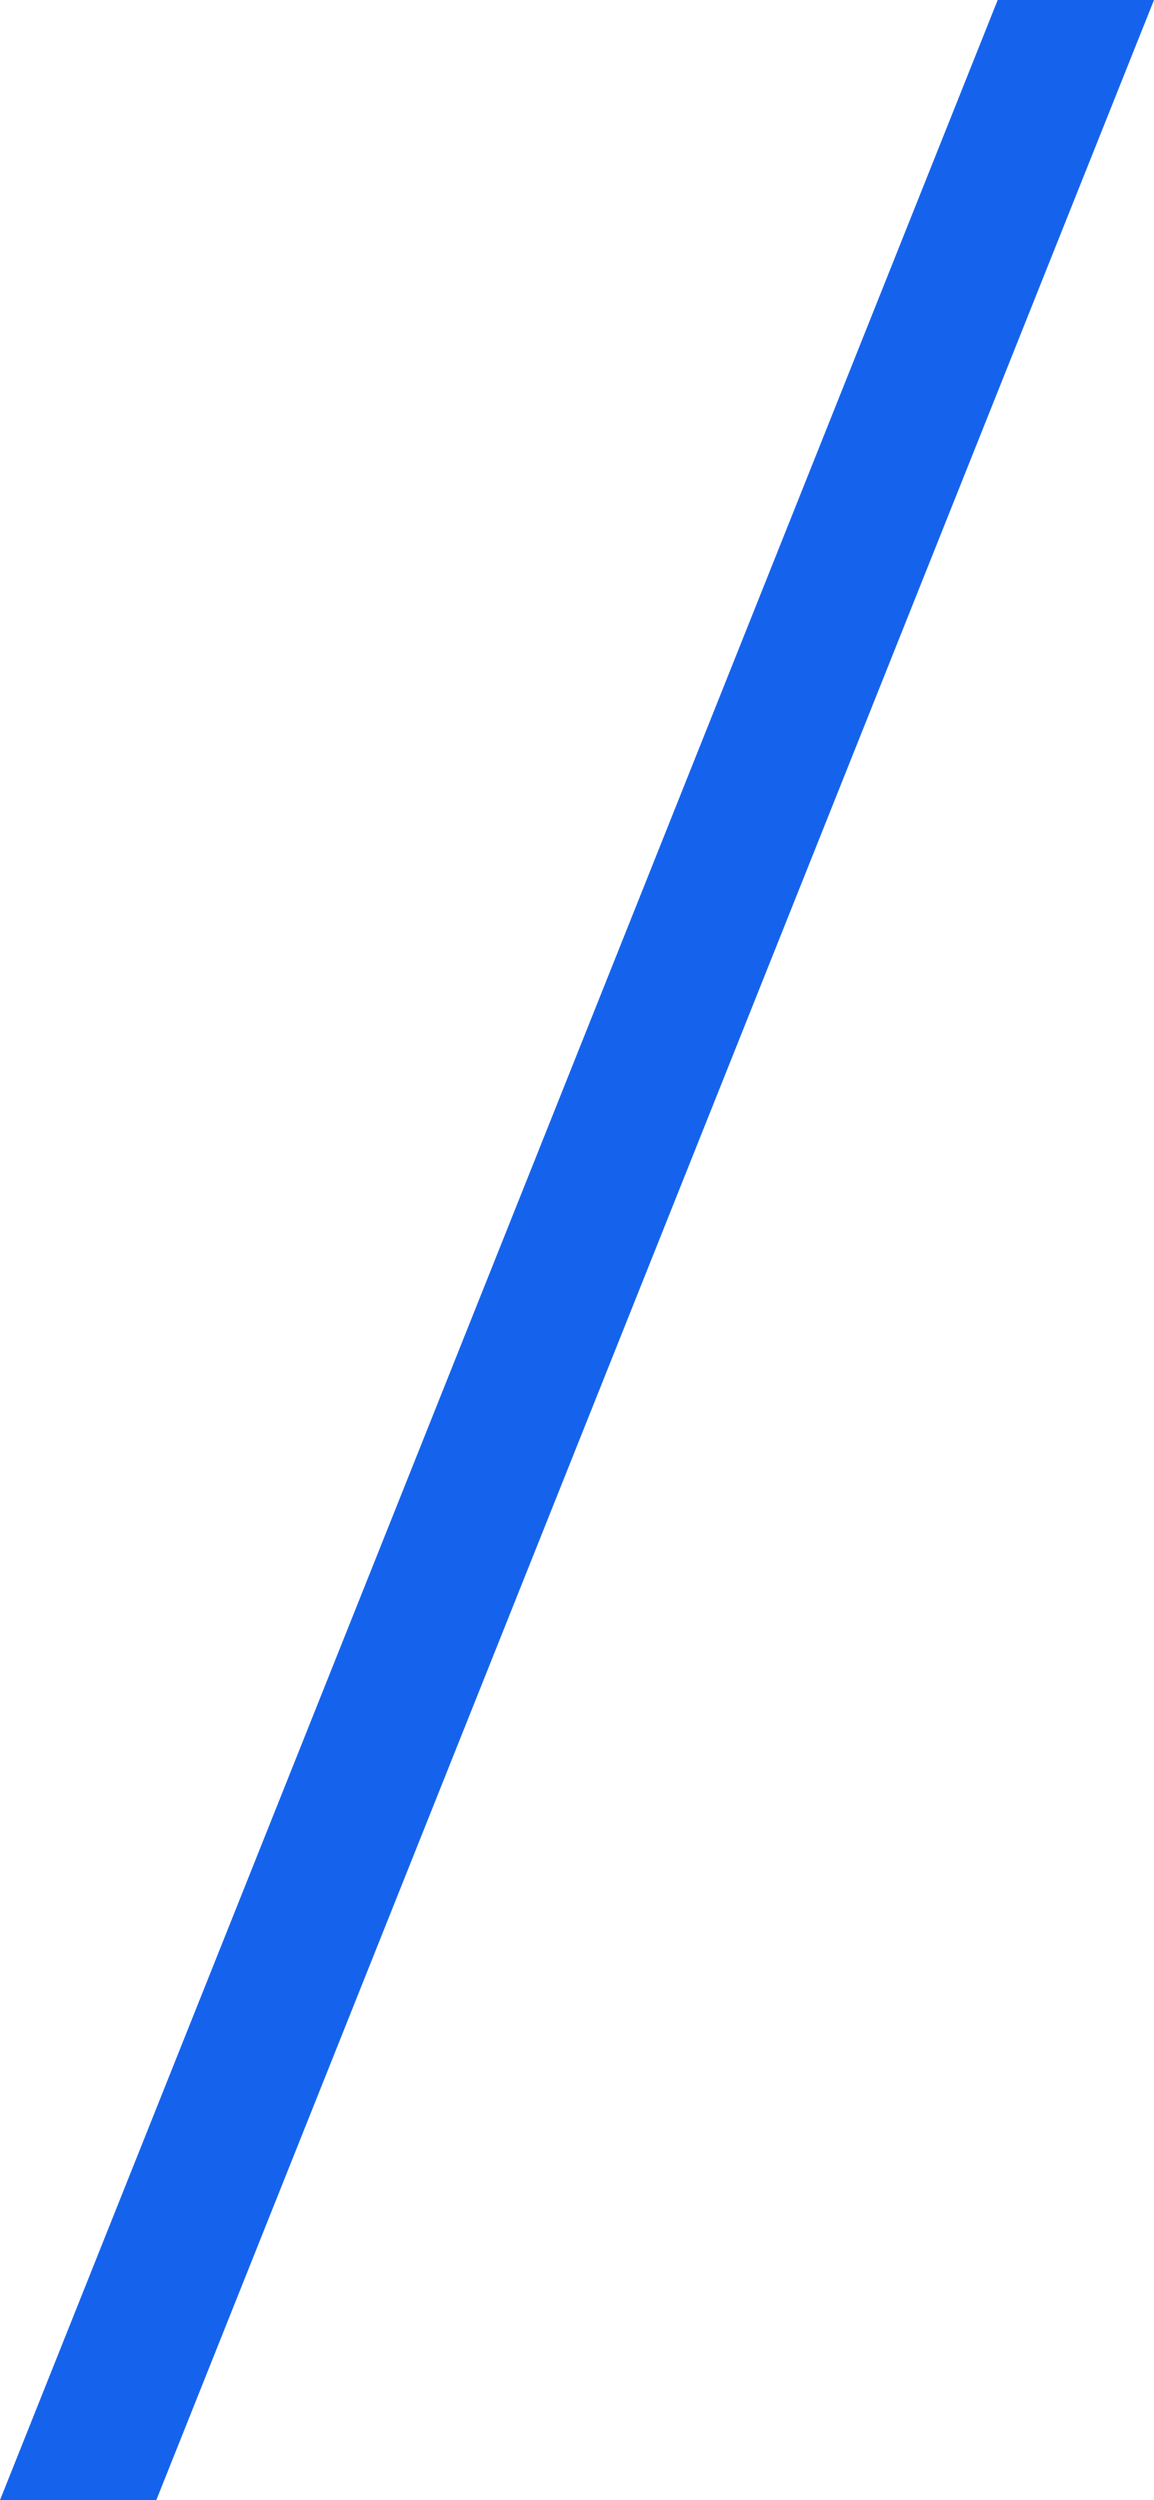 <?xml version="1.0" encoding="UTF-8"?>
<svg id="Layer_1" xmlns="http://www.w3.org/2000/svg" viewBox="0 0 413.67 896.05">
  <defs>
    <style>
      .cls-1 {
        fill: #1563ed;
      }
    </style>
  </defs>
  <polygon class="cls-1" points="56.03 896.05 0 896.05 357.64 0 413.67 0 56.03 896.05"/>
</svg>